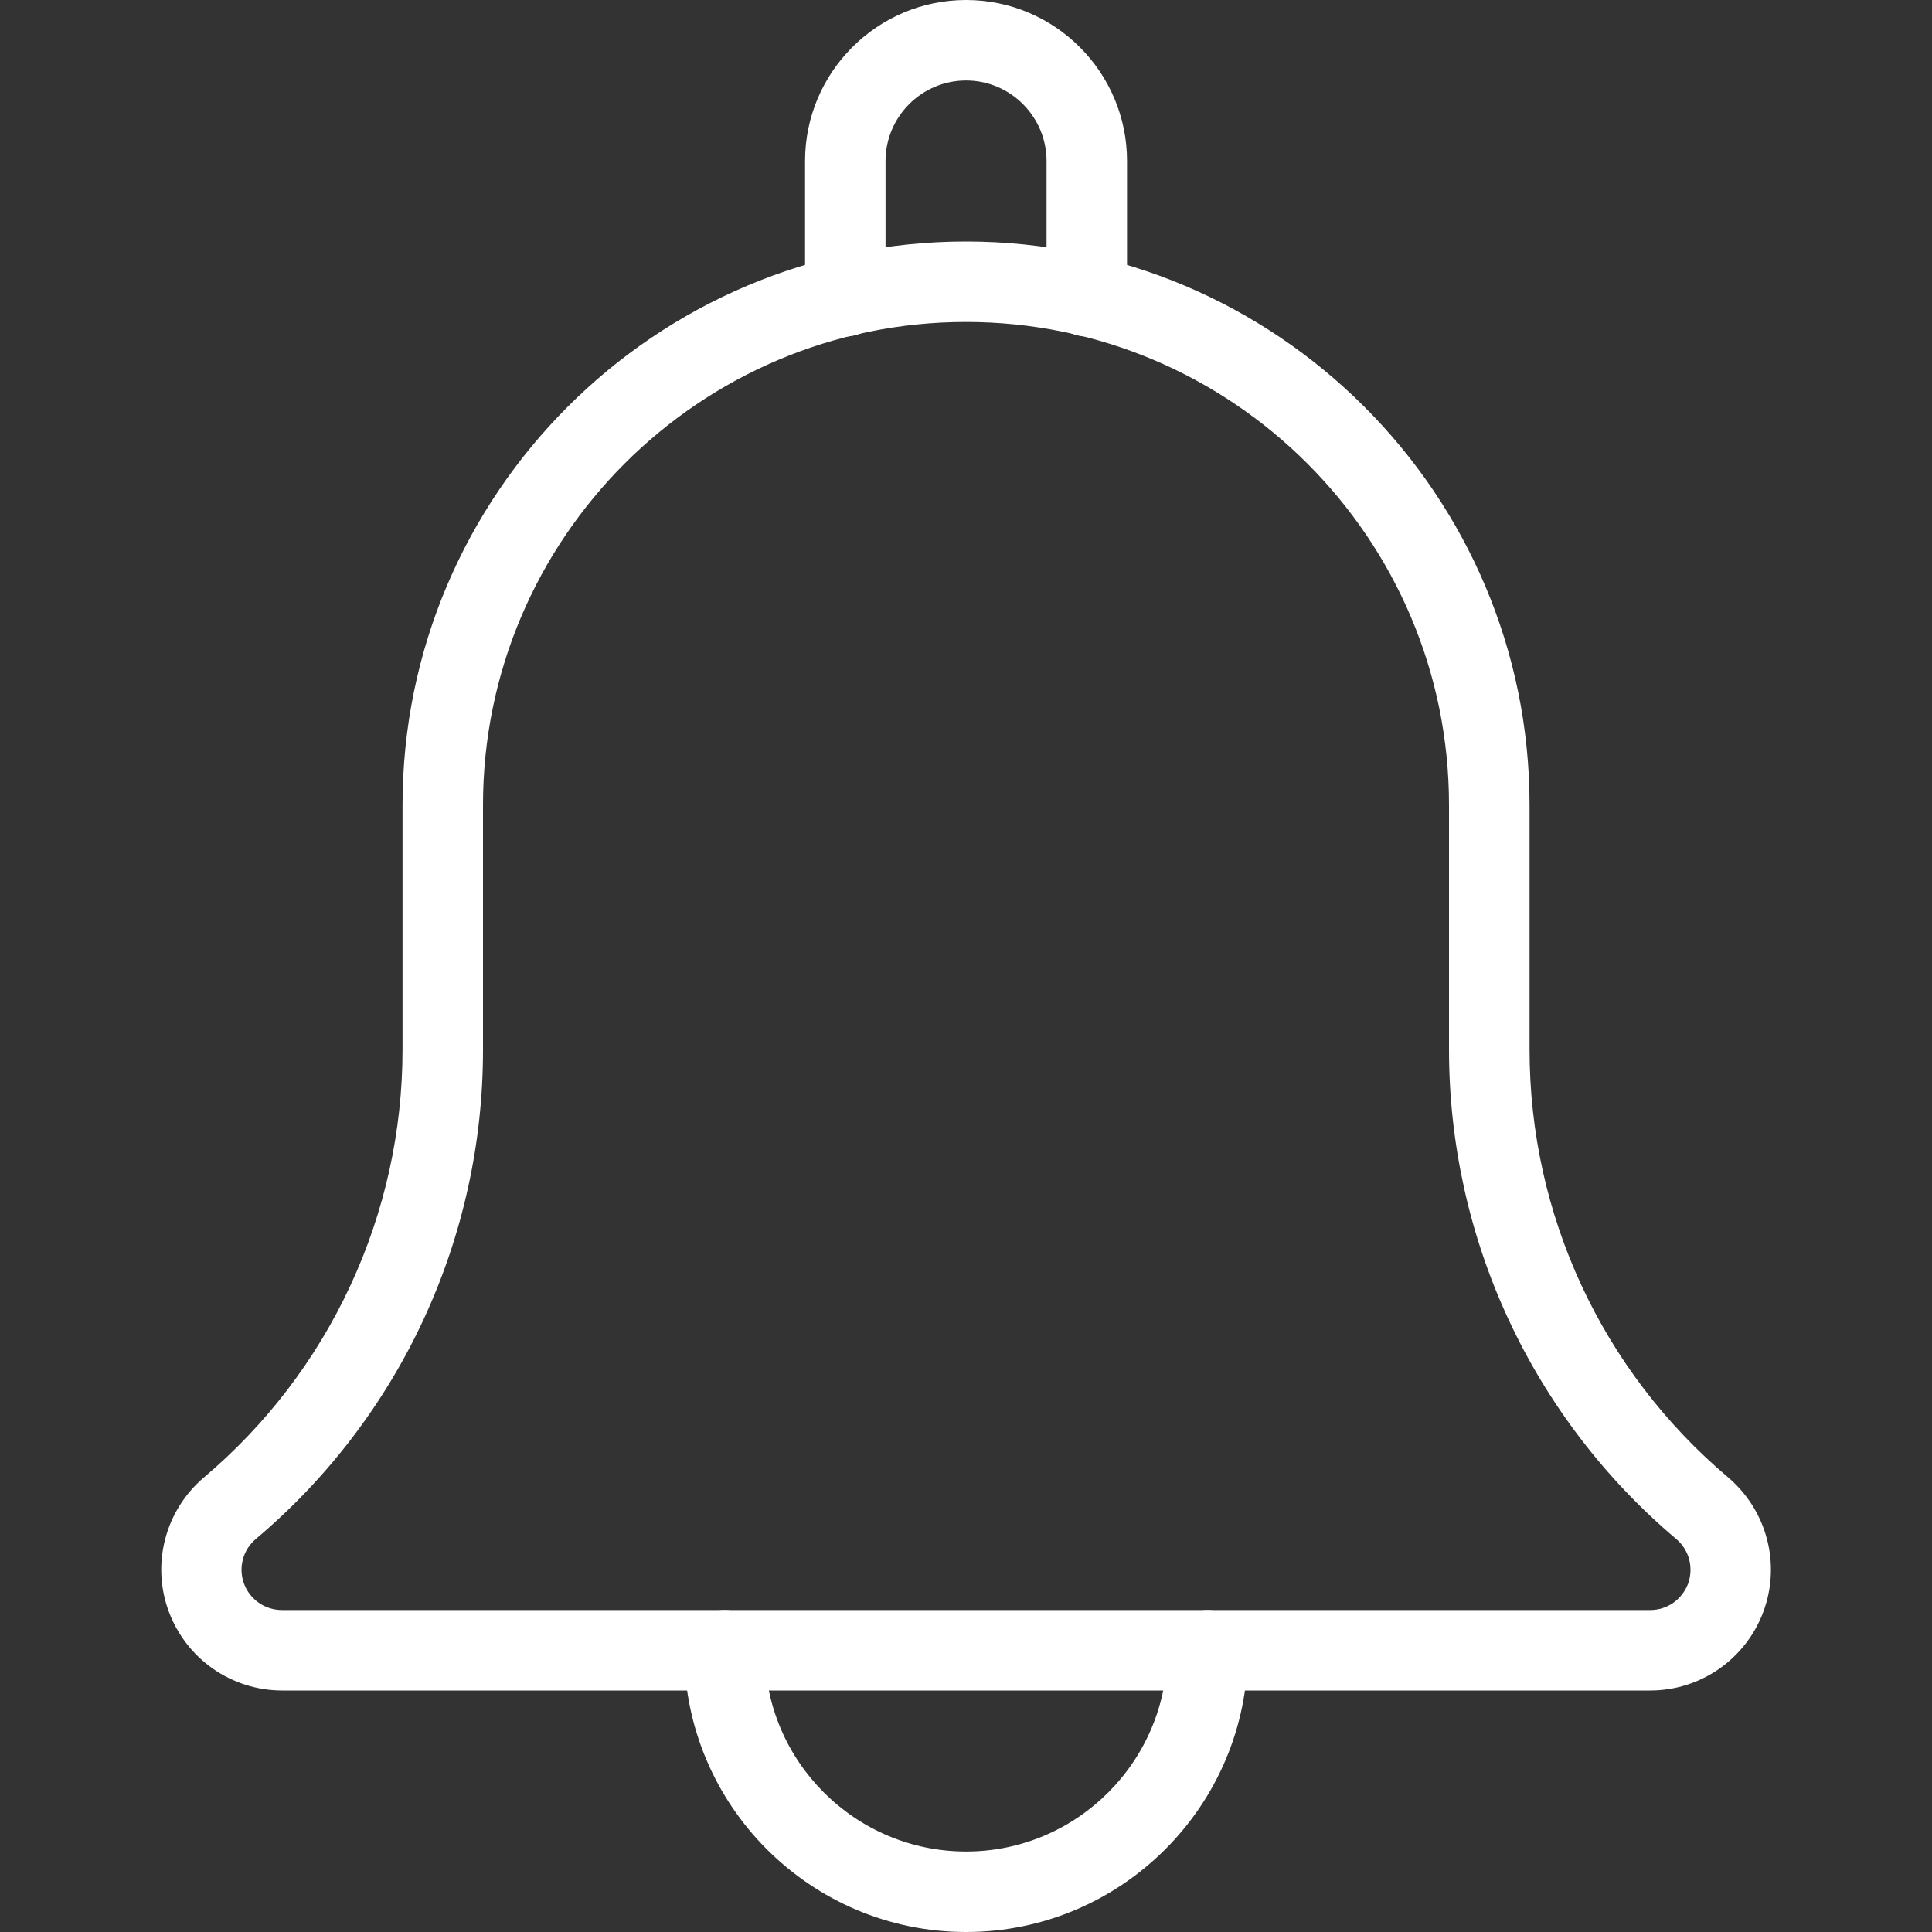 <svg width="23" height="23" viewBox="0 0 23 23" fill="none" xmlns="http://www.w3.org/2000/svg">
<rect x="0" y="0" width="23" height="23" fill="#333333" stroke="none"/>
<path d="M12.938 4.006C12.811 4.006 12.689 3.955 12.599 3.865C12.509 3.776 12.459 3.654 12.459 3.527V1.917C12.459 1.389 12.029 0.958 11.501 0.958C10.973 0.958 10.542 1.389 10.542 1.917V3.527C10.542 3.654 10.492 3.776 10.402 3.865C10.312 3.955 10.19 4.006 10.063 4.006C9.936 4.006 9.814 3.955 9.724 3.865C9.634 3.776 9.584 3.654 9.584 3.527V1.917C9.584 0.86 10.444 0 11.501 0C12.558 0 13.417 0.86 13.417 1.917V3.527C13.417 3.654 13.367 3.776 13.277 3.865C13.187 3.955 13.065 4.006 12.938 4.006ZM11.501 23C9.651 23 8.146 21.495 8.146 19.646C8.146 19.519 8.197 19.397 8.287 19.307C8.377 19.217 8.499 19.167 8.626 19.167C8.753 19.167 8.875 19.217 8.964 19.307C9.054 19.397 9.105 19.519 9.105 19.646C9.105 20.966 10.18 22.042 11.501 22.042C12.821 22.042 13.896 20.966 13.896 19.646C13.896 19.519 13.947 19.397 14.037 19.307C14.127 19.217 14.249 19.167 14.376 19.167C14.503 19.167 14.625 19.217 14.714 19.307C14.804 19.397 14.855 19.519 14.855 19.646C14.855 21.495 13.35 23 11.501 23Z" fill="white"/>
<path d="M19.646 20.125H3.354C3.061 20.124 2.775 20.033 2.534 19.865C2.294 19.697 2.111 19.459 2.009 19.184C1.907 18.909 1.892 18.609 1.966 18.325C2.039 18.041 2.198 17.787 2.42 17.595C3.163 16.969 3.761 16.189 4.17 15.307C4.58 14.426 4.792 13.466 4.792 12.495V9.583C4.792 5.884 7.801 2.875 11.5 2.875C15.199 2.875 18.209 5.884 18.209 9.583V12.495C18.209 14.462 19.07 16.319 20.573 17.588C20.797 17.779 20.959 18.033 21.034 18.318C21.11 18.602 21.096 18.904 20.995 19.18C20.894 19.457 20.71 19.696 20.469 19.865C20.228 20.034 19.941 20.125 19.646 20.125ZM11.5 3.833C8.329 3.833 5.75 6.412 5.75 9.583V12.495C5.751 13.604 5.51 14.7 5.043 15.707C4.576 16.713 3.895 17.605 3.047 18.32C2.971 18.384 2.917 18.468 2.892 18.563C2.866 18.658 2.871 18.759 2.904 18.851C2.938 18.944 2.999 19.023 3.08 19.08C3.16 19.136 3.256 19.167 3.354 19.167H19.646C19.744 19.167 19.84 19.137 19.92 19.081C20 19.025 20.061 18.945 20.096 18.854C20.129 18.762 20.134 18.662 20.11 18.567C20.085 18.472 20.032 18.387 19.957 18.323C19.109 17.608 18.427 16.715 17.959 15.709C17.491 14.702 17.25 13.605 17.25 12.495V9.583C17.25 6.412 14.671 3.833 11.5 3.833Z" fill="white"/>
</svg>

